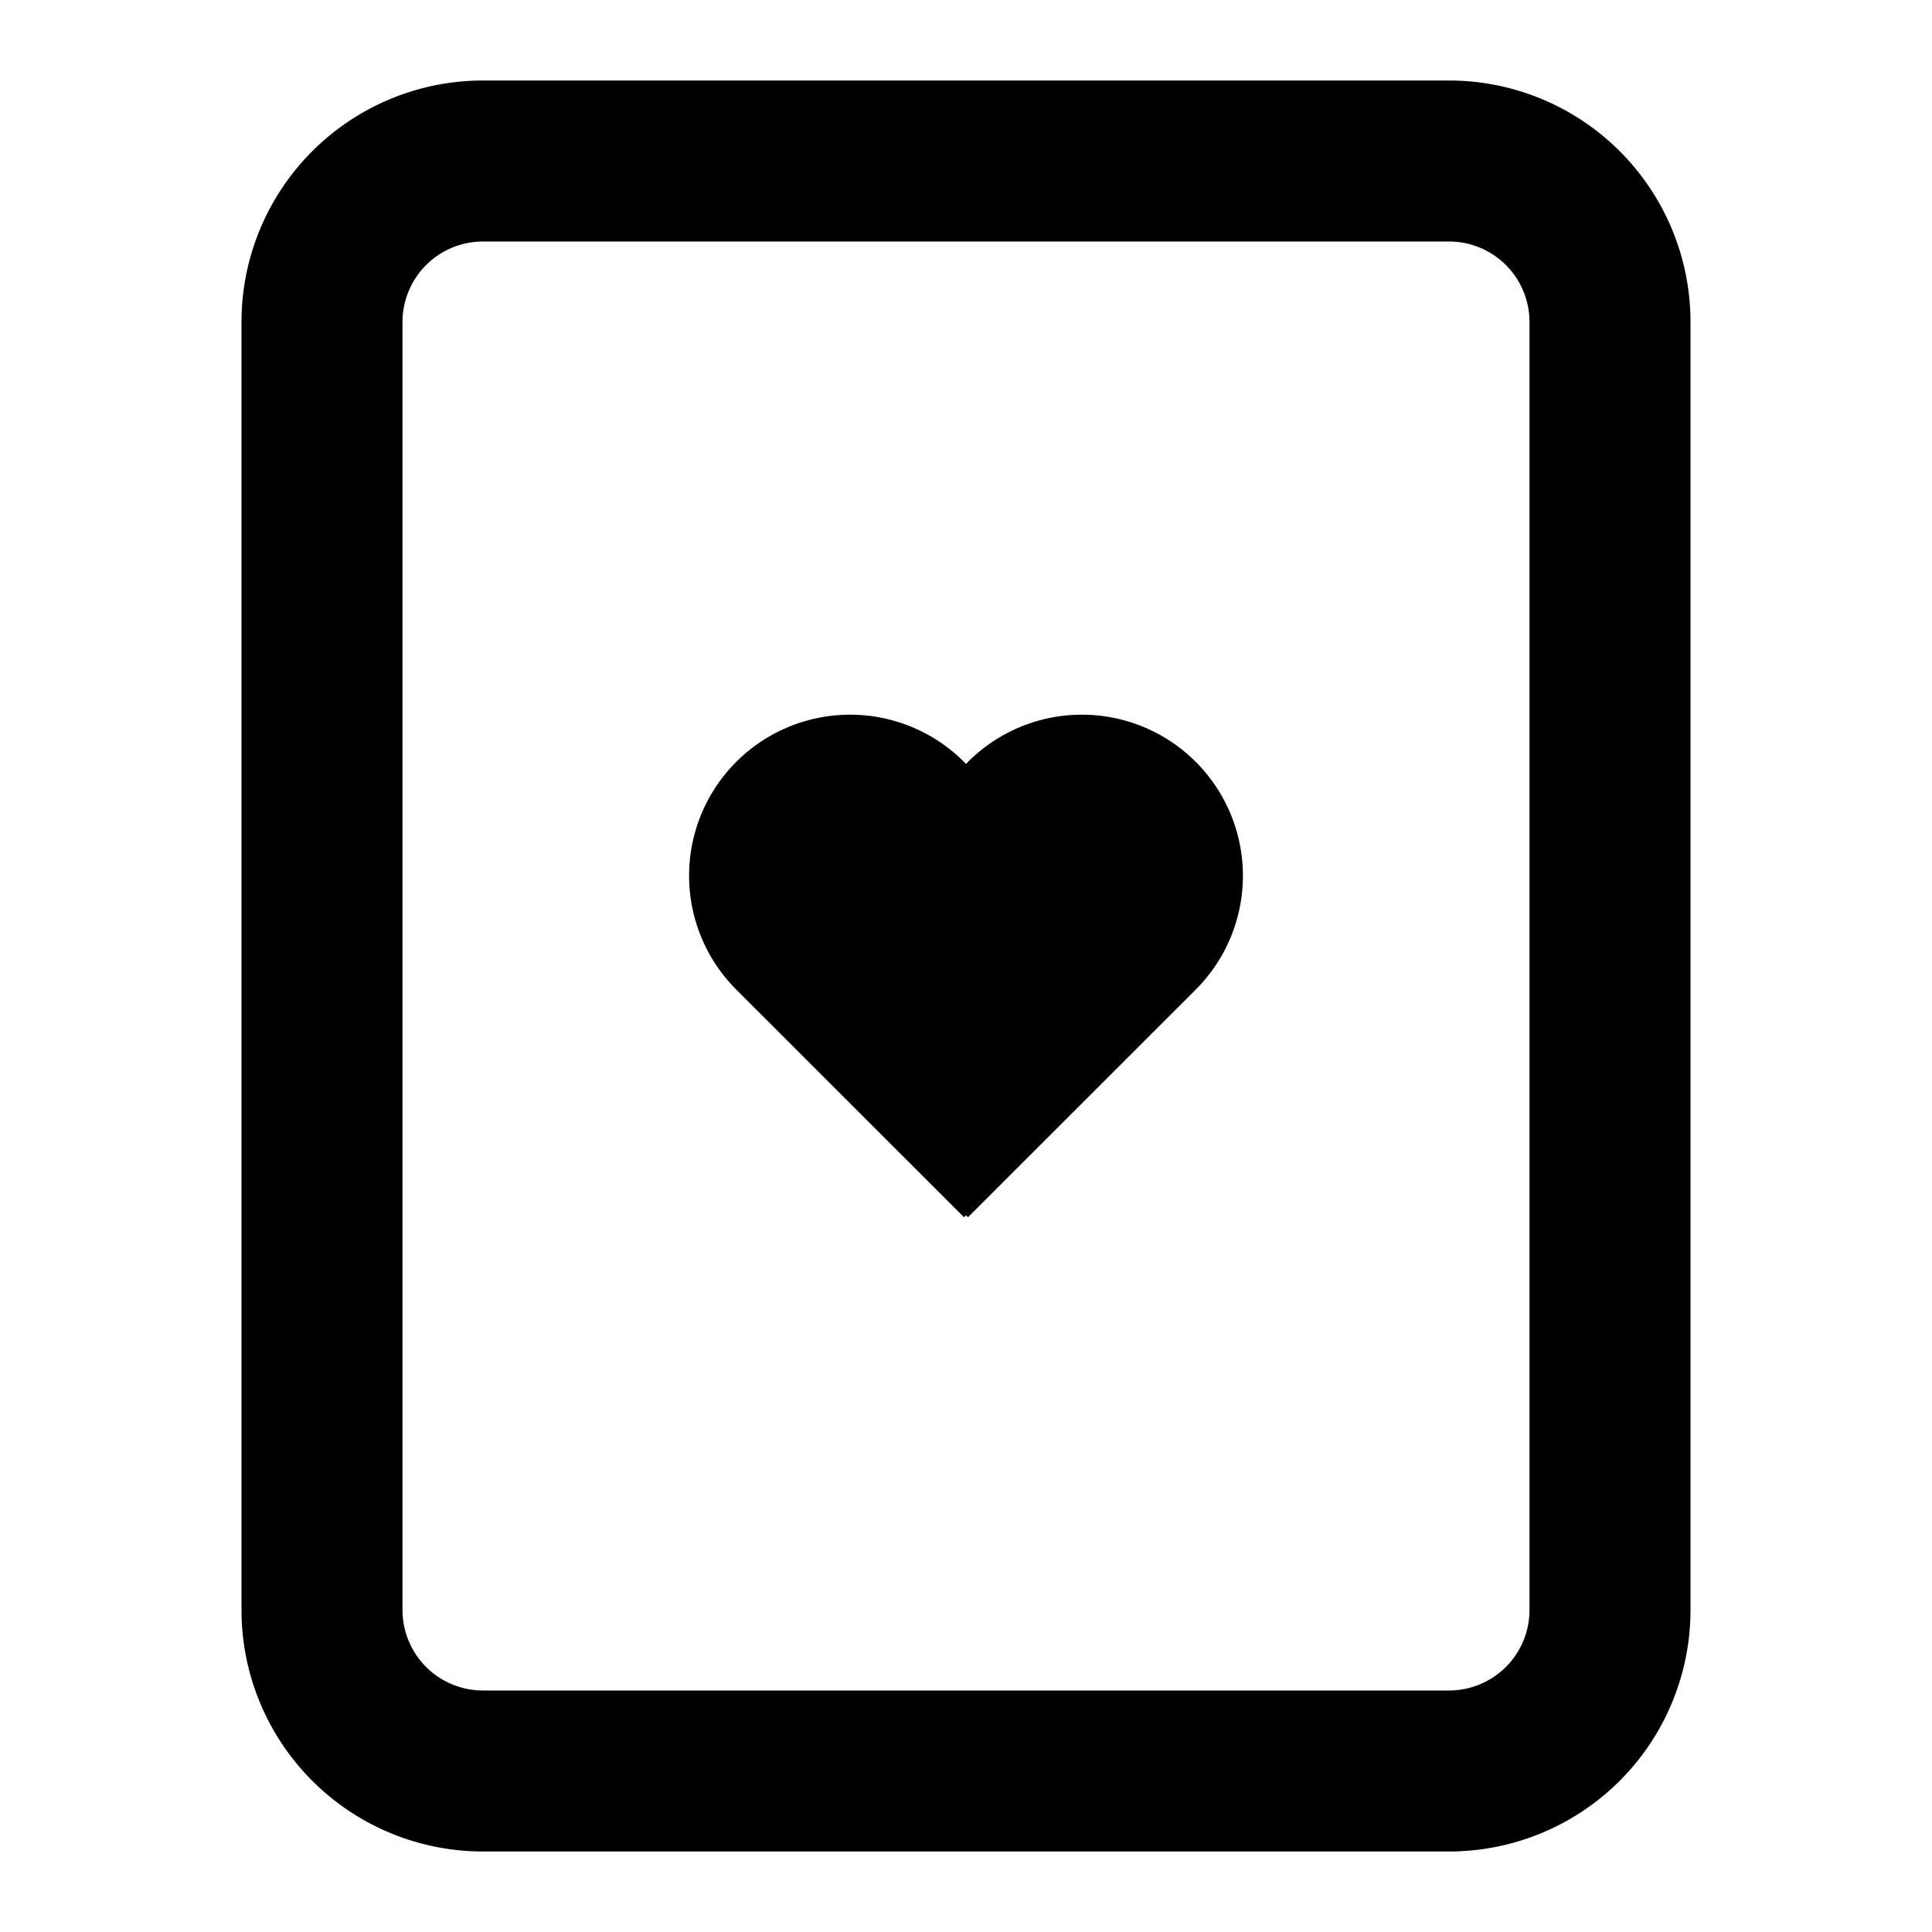 <svg xmlns="http://www.w3.org/2000/svg" xmlns:xlink="http://www.w3.org/1999/xlink" width="24" height="24" viewBox="0 0 24 24"><g fill="currentColor"><path d="M9.146 12.293a2 2 0 0 1 2.829-2.829L12 9.49l.025-.026a2 2 0 1 1 2.829 2.829l-2.829 2.828l-.025-.025l-.025.025z"/><path fill-rule="evenodd" d="M3 4a3 3 0 0 1 3-3h12a3 3 0 0 1 3 3v16a3 3 0 0 1-3 3H6a3 3 0 0 1-3-3zm3-1h12a1 1 0 0 1 1 1v16a1 1 0 0 1-1 1H6a1 1 0 0 1-1-1V4a1 1 0 0 1 1-1" clip-rule="evenodd"/></g></svg>